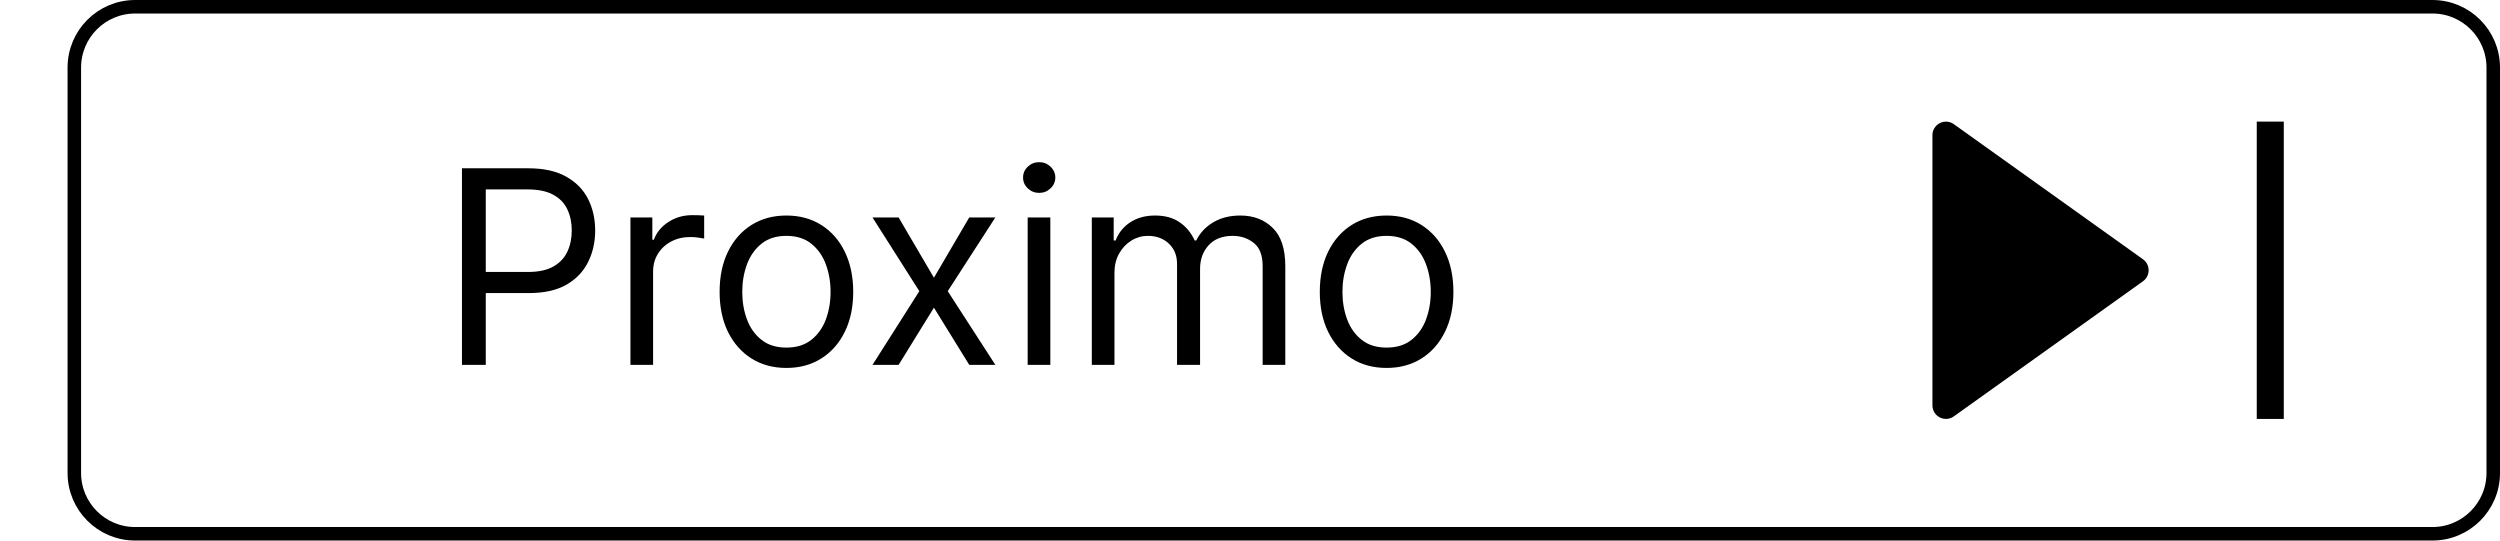 <svg width="185" height="40" viewBox="0 0 185 40" fill="none" xmlns="http://www.w3.org/2000/svg">
<path d="M144.58 9.186C144.43 9.08 144.255 9.016 144.071 9.003C143.888 8.99 143.705 9.028 143.542 9.112C143.379 9.196 143.242 9.323 143.146 9.48C143.051 9.636 143 9.816 143 10V30C143 30.184 143.051 30.363 143.146 30.52C143.242 30.677 143.379 30.804 143.542 30.888C143.705 30.972 143.888 31.01 144.071 30.997C144.255 30.984 144.43 30.921 144.58 30.814L158.58 20.814C158.71 20.721 158.815 20.599 158.888 20.458C158.961 20.316 158.999 20.159 158.999 20C158.999 19.841 158.961 19.684 158.888 19.542C158.815 19.401 158.71 19.279 158.58 19.186L144.58 9.186ZM167 31H169V9H167V31Z" fill="black"/>
<path d="M5.5 5C5.5 2.515 7.515 0.5 10 0.5H95H180C182.485 0.5 184.5 2.515 184.5 5V35C184.5 37.485 182.485 39.5 180 39.5H10C7.515 39.5 5.5 37.485 5.5 35V5Z" stroke="black"/>
<path d="M34.185 27V12.454H39.1C40.241 12.454 41.174 12.661 41.898 13.072C42.627 13.48 43.167 14.031 43.518 14.727C43.868 15.423 44.043 16.2 44.043 17.057C44.043 17.914 43.868 18.693 43.518 19.393C43.172 20.094 42.637 20.653 41.913 21.07C41.188 21.482 40.26 21.688 39.128 21.688H35.606V20.125H39.072C39.853 20.125 40.48 19.99 40.954 19.72C41.427 19.45 41.77 19.086 41.983 18.626C42.201 18.162 42.31 17.639 42.31 17.057C42.31 16.474 42.201 15.954 41.983 15.494C41.77 15.035 41.425 14.675 40.947 14.415C40.468 14.15 39.834 14.017 39.043 14.017H35.947V27H34.185ZM46.653 27V16.091H48.273V17.739H48.386C48.585 17.199 48.945 16.761 49.466 16.425C49.987 16.088 50.574 15.921 51.227 15.921C51.35 15.921 51.504 15.923 51.689 15.928C51.873 15.932 52.013 15.939 52.108 15.949V17.653C52.051 17.639 51.921 17.618 51.717 17.59C51.518 17.556 51.308 17.54 51.085 17.54C50.555 17.54 50.081 17.651 49.665 17.874C49.253 18.091 48.926 18.394 48.684 18.783C48.448 19.166 48.329 19.604 48.329 20.097V27H46.653ZM58.194 27.227C57.21 27.227 56.346 26.993 55.602 26.524C54.864 26.055 54.286 25.4 53.869 24.557C53.457 23.714 53.251 22.729 53.251 21.602C53.251 20.466 53.457 19.474 53.869 18.626C54.286 17.779 54.864 17.121 55.602 16.652C56.346 16.183 57.21 15.949 58.194 15.949C59.179 15.949 60.041 16.183 60.78 16.652C61.523 17.121 62.101 17.779 62.513 18.626C62.929 19.474 63.138 20.466 63.138 21.602C63.138 22.729 62.929 23.714 62.513 24.557C62.101 25.4 61.523 26.055 60.78 26.524C60.041 26.993 59.179 27.227 58.194 27.227ZM58.194 25.722C58.943 25.722 59.558 25.53 60.041 25.146C60.524 24.763 60.882 24.259 61.114 23.634C61.346 23.009 61.462 22.331 61.462 21.602C61.462 20.873 61.346 20.194 61.114 19.564C60.882 18.934 60.524 18.425 60.041 18.037C59.558 17.649 58.943 17.454 58.194 17.454C57.446 17.454 56.831 17.649 56.348 18.037C55.865 18.425 55.507 18.934 55.275 19.564C55.043 20.194 54.927 20.873 54.927 21.602C54.927 22.331 55.043 23.009 55.275 23.634C55.507 24.259 55.865 24.763 56.348 25.146C56.831 25.53 57.446 25.722 58.194 25.722ZM66.497 16.091L69.111 20.551L71.724 16.091H73.656L70.133 21.546L73.656 27H71.724L69.111 22.767L66.497 27H64.565L68.031 21.546L64.565 16.091H66.497ZM76.048 27V16.091H77.724V27H76.048ZM76.9 14.273C76.573 14.273 76.292 14.162 76.055 13.939C75.823 13.716 75.707 13.449 75.707 13.136C75.707 12.824 75.823 12.556 76.055 12.334C76.292 12.111 76.573 12 76.9 12C77.227 12 77.506 12.111 77.738 12.334C77.975 12.556 78.093 12.824 78.093 13.136C78.093 13.449 77.975 13.716 77.738 13.939C77.506 14.162 77.227 14.273 76.9 14.273ZM80.794 27V16.091H82.413V17.796H82.555C82.782 17.213 83.149 16.761 83.656 16.439C84.163 16.112 84.771 15.949 85.481 15.949C86.201 15.949 86.8 16.112 87.278 16.439C87.761 16.761 88.138 17.213 88.407 17.796H88.521C88.8 17.232 89.219 16.785 89.778 16.453C90.337 16.117 91.007 15.949 91.788 15.949C92.764 15.949 93.561 16.254 94.182 16.865C94.802 17.471 95.112 18.416 95.112 19.699V27H93.436V19.699C93.436 18.894 93.216 18.319 92.775 17.973C92.335 17.627 91.817 17.454 91.22 17.454C90.453 17.454 89.859 17.687 89.437 18.151C89.016 18.61 88.805 19.192 88.805 19.898V27H87.101V19.528C87.101 18.908 86.899 18.409 86.497 18.03C86.094 17.646 85.576 17.454 84.942 17.454C84.506 17.454 84.099 17.57 83.72 17.803C83.346 18.035 83.043 18.357 82.811 18.768C82.584 19.176 82.47 19.647 82.47 20.182V27H80.794ZM102.608 27.227C101.624 27.227 100.76 26.993 100.016 26.524C99.278 26.055 98.7 25.4 98.283 24.557C97.871 23.714 97.665 22.729 97.665 21.602C97.665 20.466 97.871 19.474 98.283 18.626C98.7 17.779 99.278 17.121 100.016 16.652C100.76 16.183 101.624 15.949 102.608 15.949C103.593 15.949 104.455 16.183 105.194 16.652C105.937 17.121 106.515 17.779 106.927 18.626C107.343 19.474 107.552 20.466 107.552 21.602C107.552 22.729 107.343 23.714 106.927 24.557C106.515 25.4 105.937 26.055 105.194 26.524C104.455 26.993 103.593 27.227 102.608 27.227ZM102.608 25.722C103.357 25.722 103.972 25.53 104.455 25.146C104.938 24.763 105.296 24.259 105.528 23.634C105.76 23.009 105.876 22.331 105.876 21.602C105.876 20.873 105.76 20.194 105.528 19.564C105.296 18.934 104.938 18.425 104.455 18.037C103.972 17.649 103.357 17.454 102.608 17.454C101.86 17.454 101.245 17.649 100.762 18.037C100.279 18.425 99.921 18.934 99.689 19.564C99.457 20.194 99.341 20.873 99.341 21.602C99.341 22.331 99.457 23.009 99.689 23.634C99.921 24.259 100.279 24.763 100.762 25.146C101.245 25.53 101.86 25.722 102.608 25.722Z" fill="black"/>
</svg>
